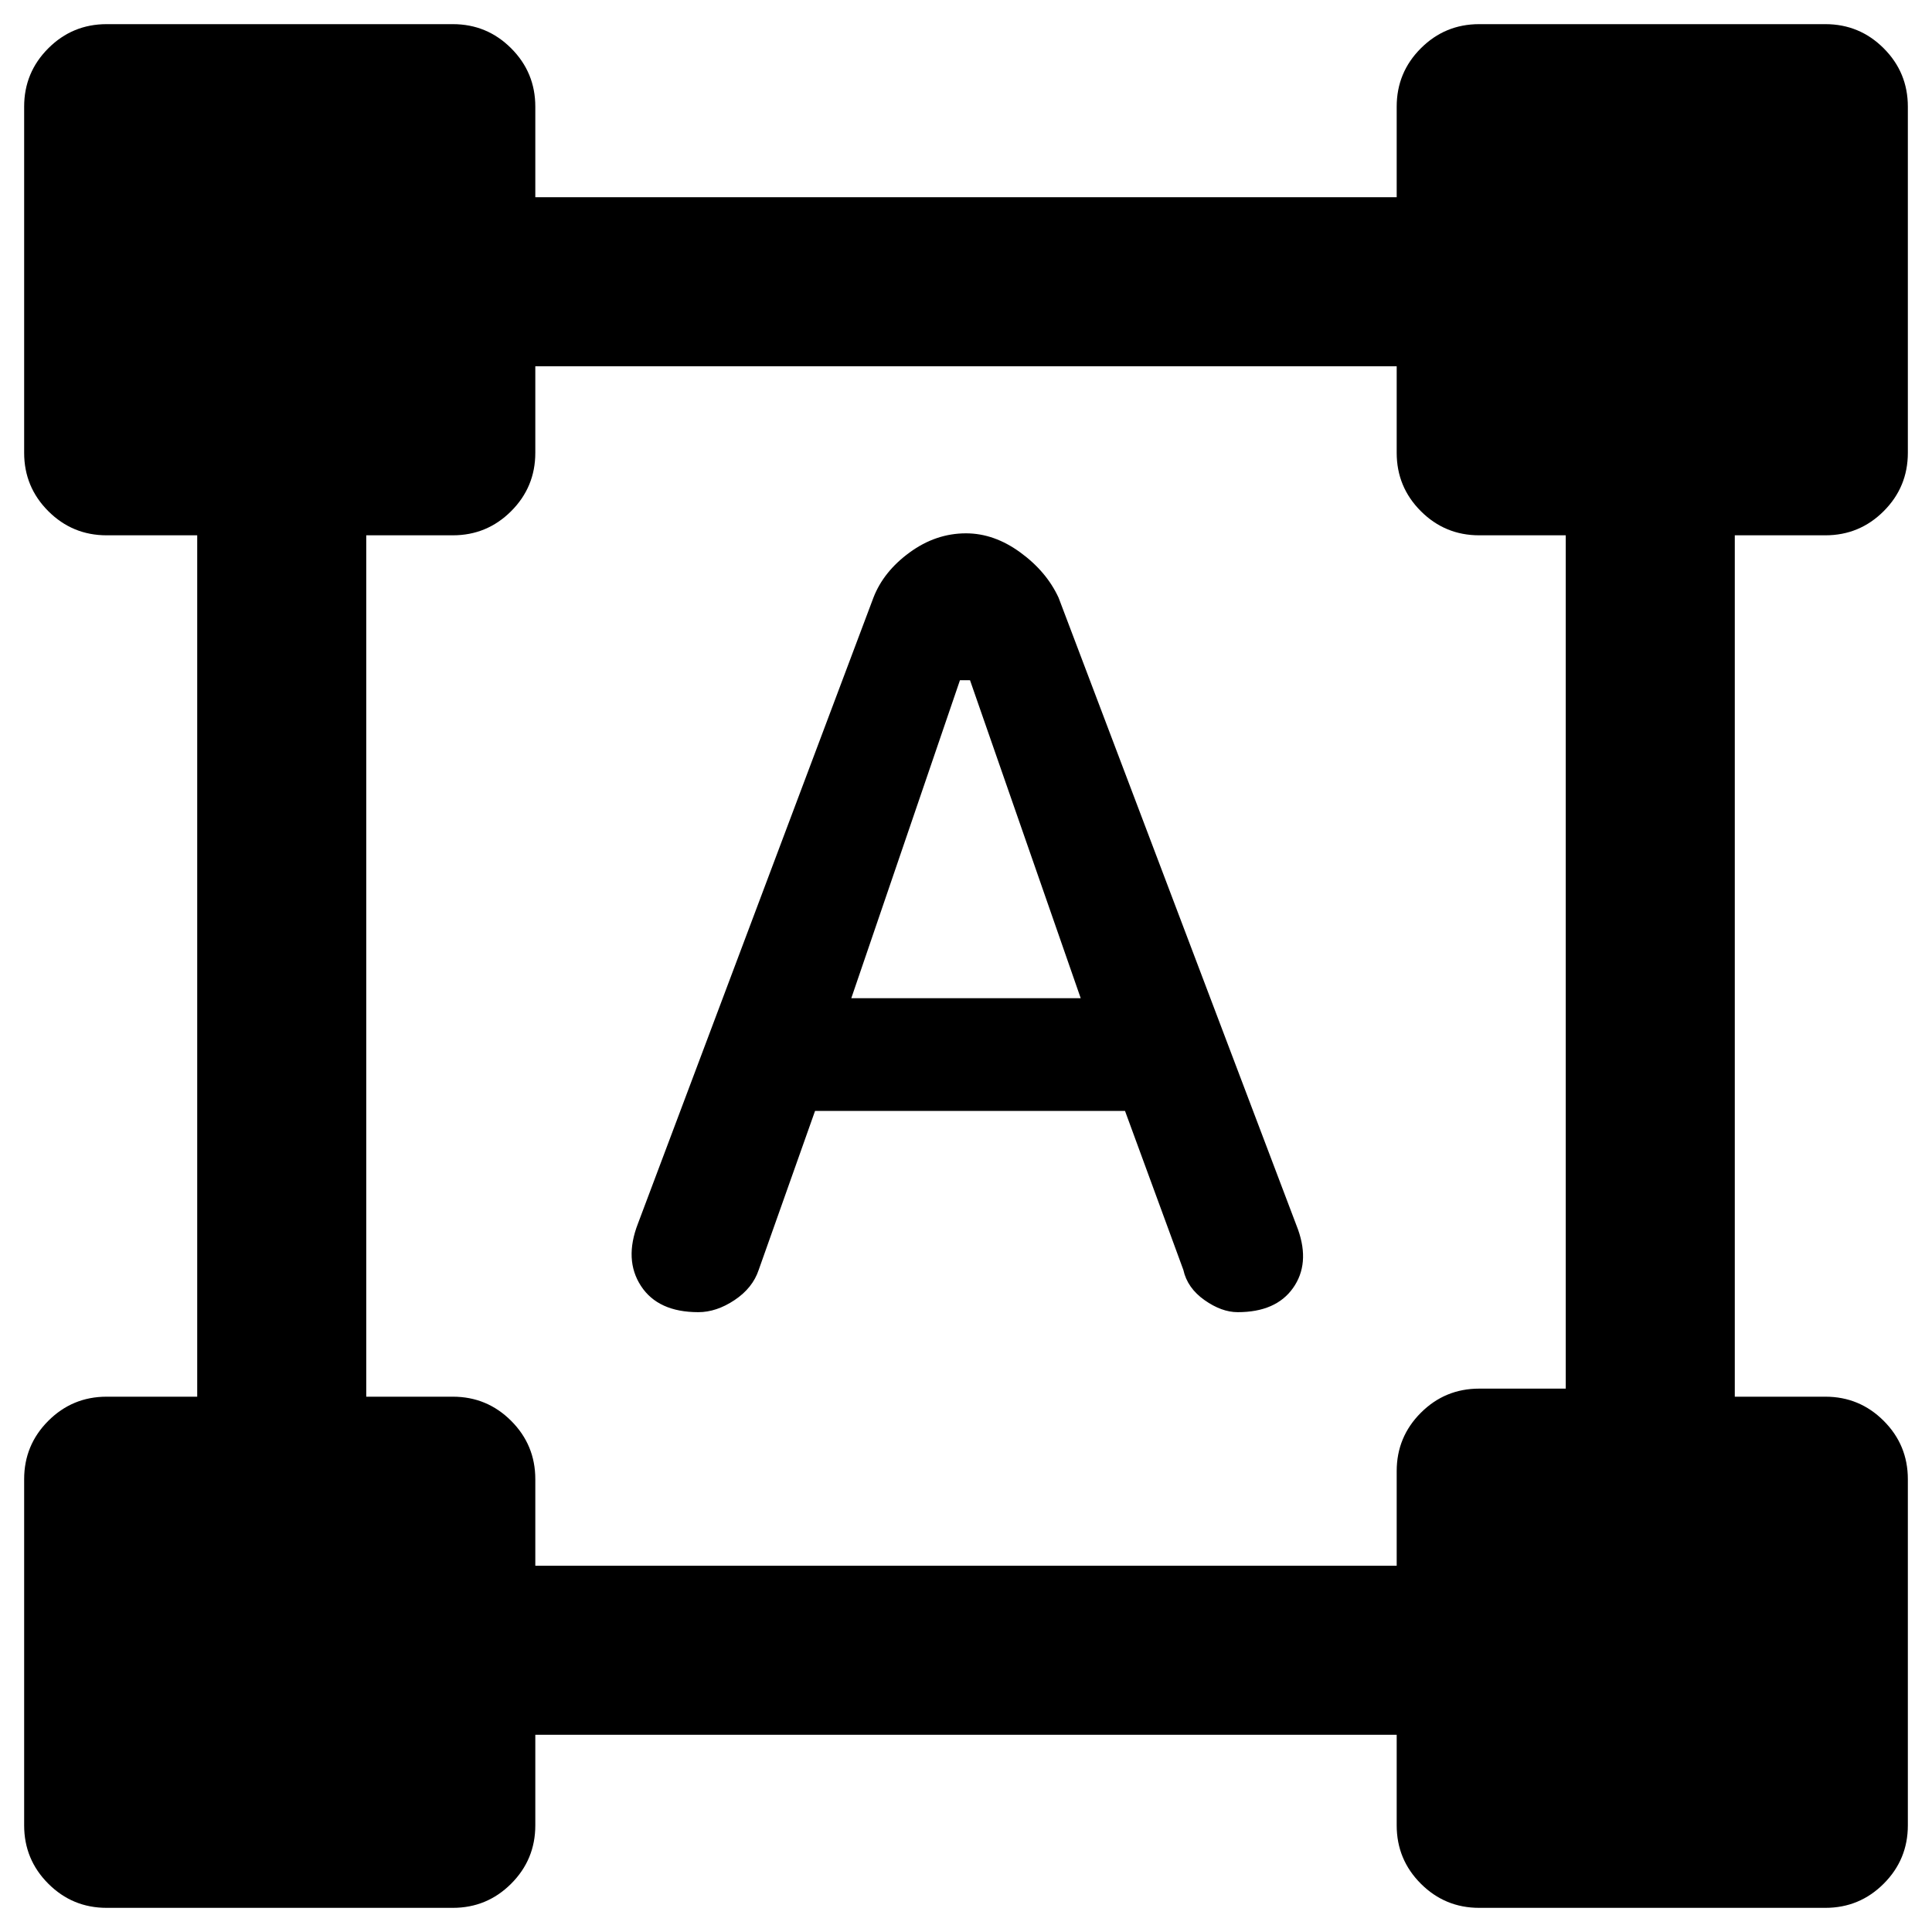 <svg xmlns="http://www.w3.org/2000/svg" height="40" width="40"><path d="M2.208 39.5Q1.5 39.5 1 39t-.5-1.208v-7.167q0-.708.5-1.208t1.208-.5h1.875V11.083H2.208q-.708 0-1.208-.5T.5 9.375V2.208Q.5 1.5 1 1T2.208.5h7.167q.708 0 1.208.5t.5 1.208v1.875h17.834V2.208q0-.708.5-1.208t1.208-.5h7.167Q38.5.5 39 1t.5 1.208v7.167q0 .708-.5 1.208t-1.208.5h-1.875v17.834h1.875q.708 0 1.208.5t.5 1.208v7.167q0 .708-.5 1.208t-1.208.5h-7.167q-.708 0-1.208-.5t-.5-1.208v-1.875H11.083v1.875q0 .708-.5 1.208t-1.208.5Zm8.875-7.083h17.834v-1.959q0-.708.5-1.208t1.208-.5h1.792V11.083h-1.792q-.708 0-1.208-.5t-.5-1.208V7.583H11.083v1.792q0 .708-.5 1.208t-1.208.5H7.583v17.834h1.792q.708 0 1.208.5t.5 1.208Zm3.375-5.25q-.833 0-1.187-.542-.354-.542-.063-1.292l4.875-12.958q.209-.542.75-.937.542-.396 1.167-.396.583 0 1.125.396.542.395.792.937l4.958 13.083q.25.709-.104 1.209-.354.5-1.146.5-.333 0-.687-.25-.355-.25-.438-.625L23.292 23h-6.417l-1.167 3.292q-.125.375-.5.625t-.75.25Zm3.167-6.5h4.75l-2.292-6.584h-.208Z"/></svg>